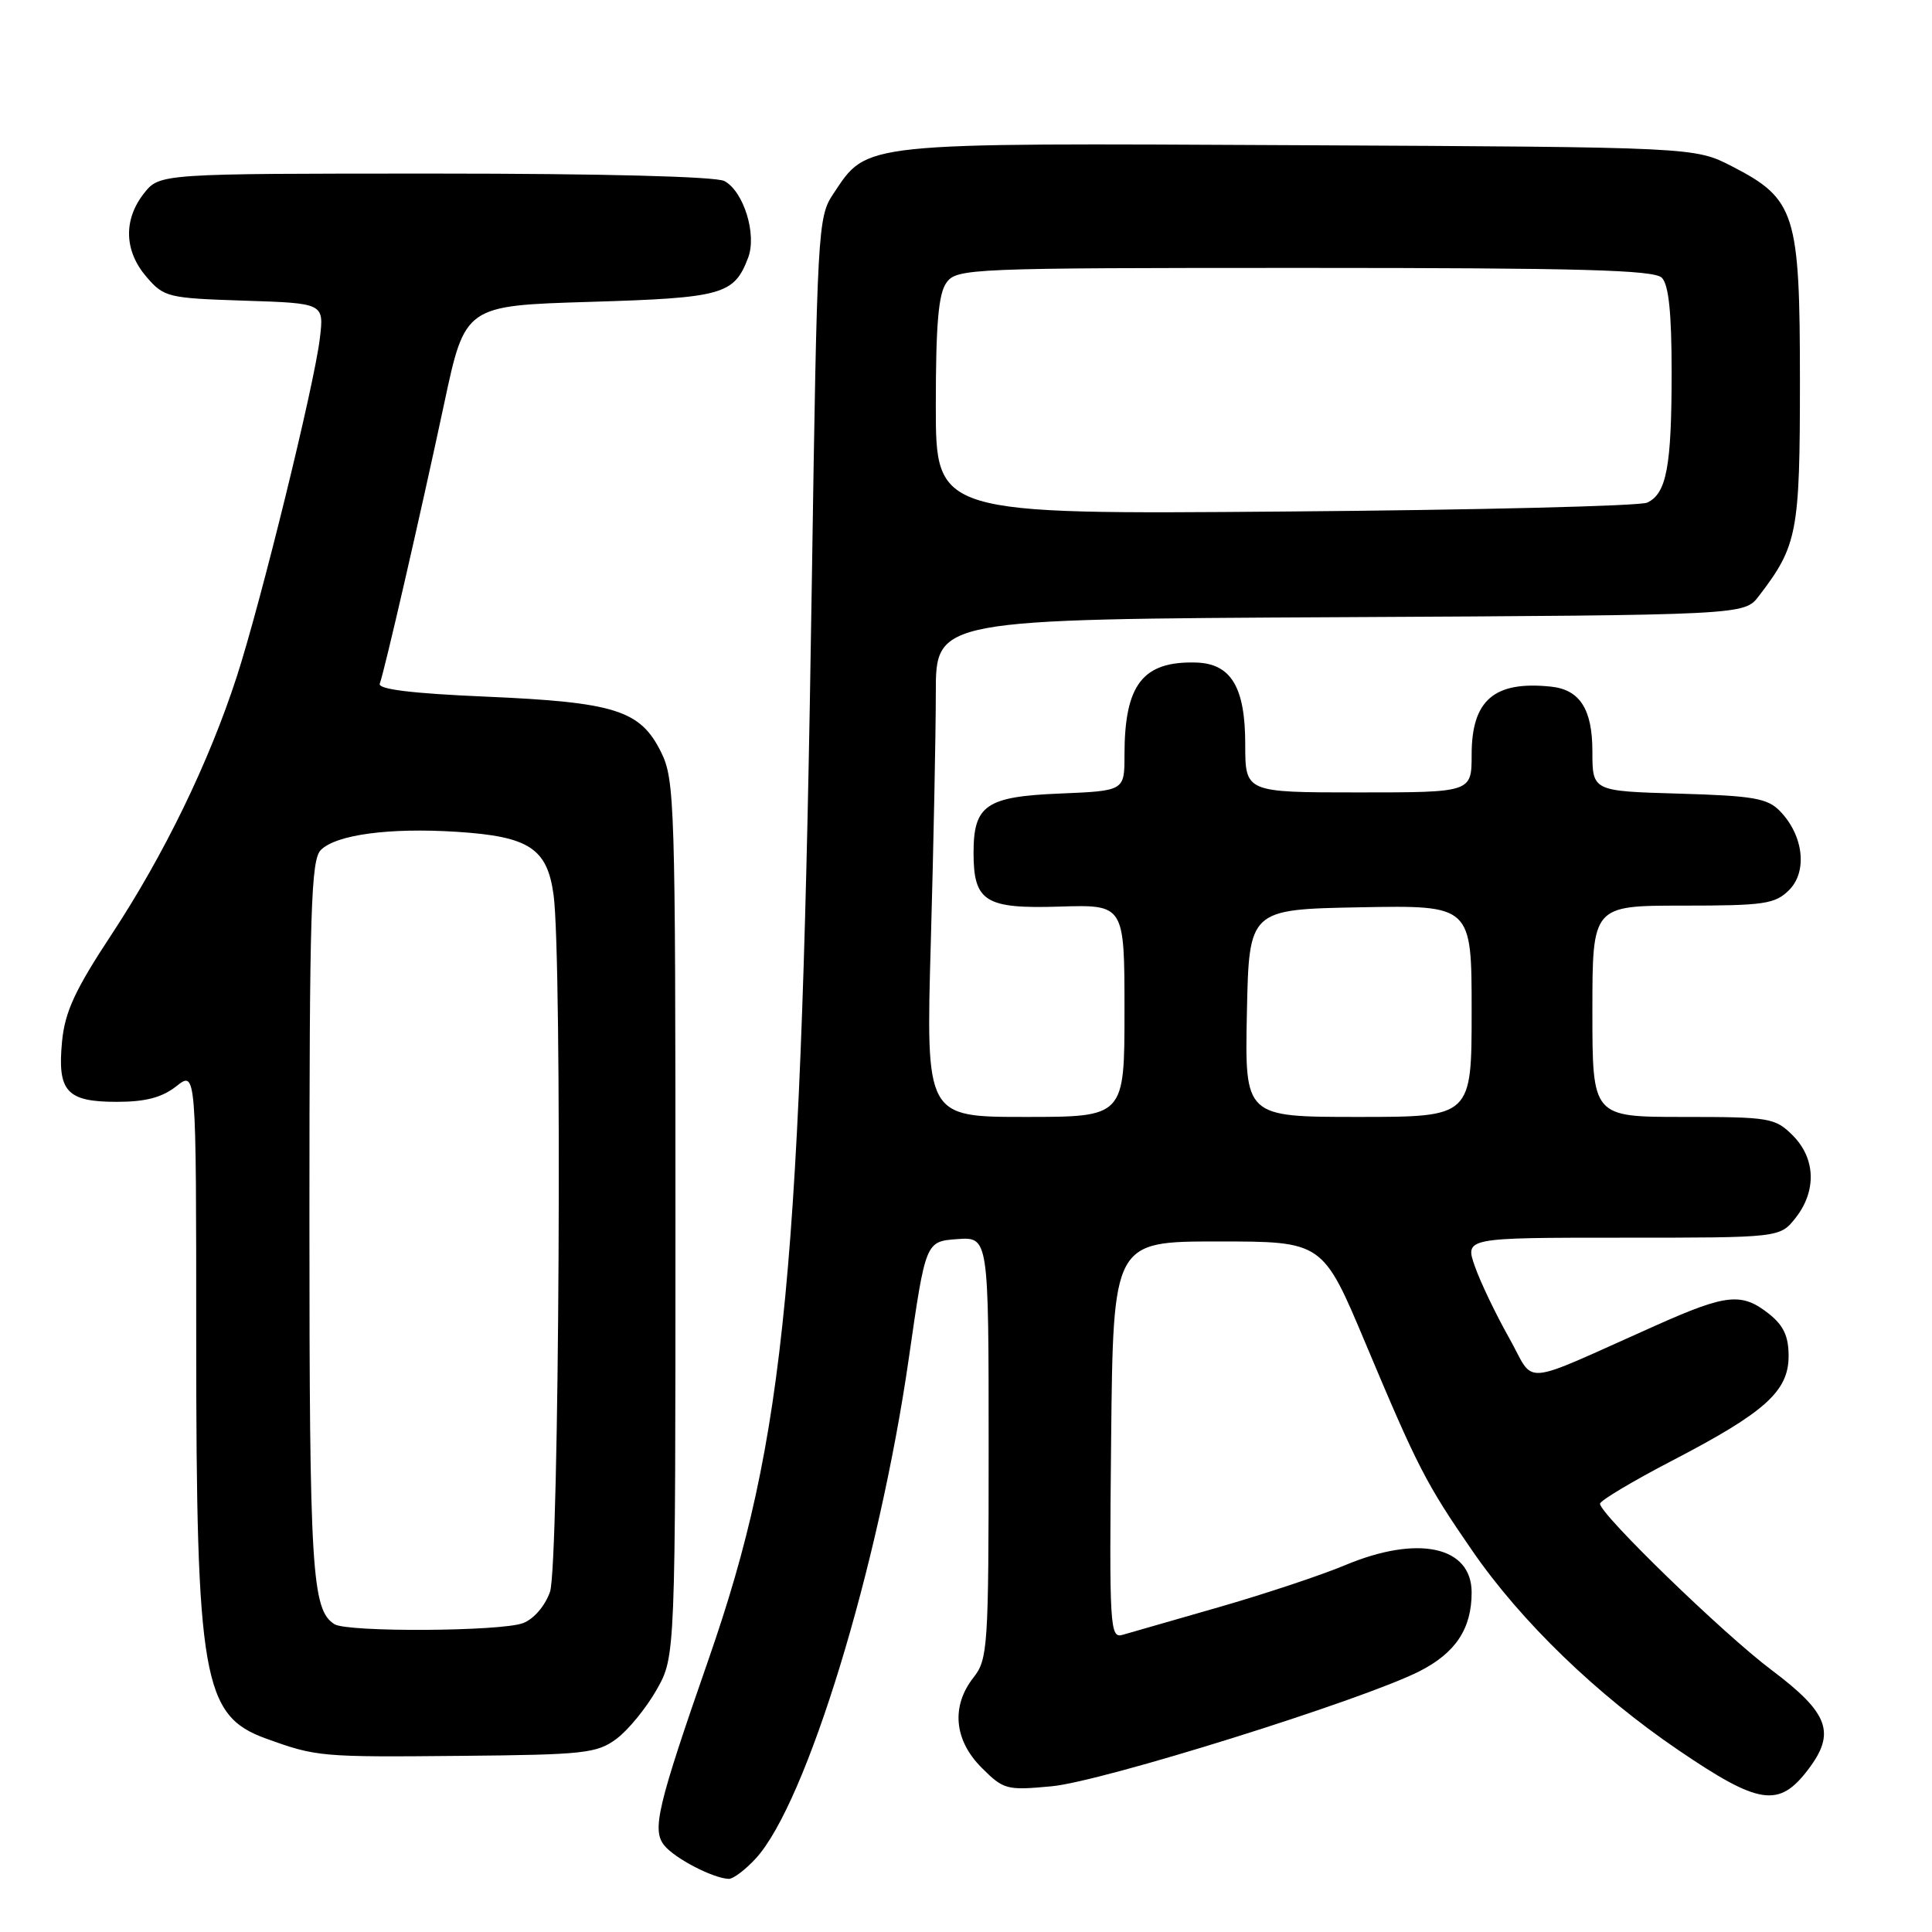 <?xml version="1.0" encoding="UTF-8" standalone="no"?>
<!DOCTYPE svg PUBLIC "-//W3C//DTD SVG 1.1//EN" "http://www.w3.org/Graphics/SVG/1.1/DTD/svg11.dtd" >
<svg xmlns="http://www.w3.org/2000/svg" xmlns:xlink="http://www.w3.org/1999/xlink" version="1.1" viewBox="0 0 256 256">
 <g >
 <path fill="currentColor"
d=" M 100.15 246.25 C 106.86 238.94 116.44 207.63 120.42 180.00 C 122.65 164.50 122.65 164.50 126.82 164.19 C 131.00 163.89 131.00 163.89 131.00 191.81 C 131.00 218.22 130.89 219.87 129.00 222.27 C 126.01 226.07 126.41 230.56 130.06 234.22 C 132.99 237.15 133.39 237.25 139.36 236.69 C 146.04 236.07 180.43 225.31 188.05 221.47 C 192.87 219.03 195.00 215.82 195.00 211.01 C 195.00 204.88 187.87 203.35 178.22 207.40 C 175.07 208.72 167.55 211.22 161.50 212.96 C 155.45 214.70 149.70 216.35 148.73 216.63 C 147.07 217.11 146.98 215.58 147.23 190.82 C 147.50 164.50 147.50 164.50 161.38 164.50 C 175.27 164.50 175.27 164.50 180.94 178.00 C 187.82 194.38 188.95 196.59 195.10 205.50 C 201.56 214.87 211.58 224.56 222.44 231.93 C 233.09 239.17 235.71 239.56 239.56 234.51 C 243.30 229.61 242.35 227.01 234.73 221.28 C 228.36 216.50 211.99 200.62 212.01 199.25 C 212.02 198.84 216.36 196.25 221.65 193.50 C 233.90 187.13 237.00 184.34 237.00 179.67 C 237.00 177.05 236.32 175.61 234.37 174.07 C 230.78 171.25 228.79 171.45 219.50 175.59 C 200.95 183.85 203.54 183.62 199.96 177.27 C 198.22 174.18 196.18 169.94 195.44 167.83 C 194.09 164.00 194.09 164.00 214.97 164.00 C 235.85 164.00 235.85 164.00 237.93 161.37 C 240.73 157.80 240.58 153.49 237.55 150.45 C 235.21 148.12 234.50 148.00 223.05 148.00 C 211.00 148.00 211.00 148.00 211.00 134.00 C 211.00 120.00 211.00 120.00 223.00 120.00 C 233.79 120.00 235.21 119.79 237.07 117.93 C 239.52 115.48 238.98 110.72 235.88 107.50 C 234.21 105.77 232.38 105.45 222.47 105.16 C 211.00 104.83 211.00 104.83 211.00 99.57 C 211.00 93.97 209.34 91.38 205.50 90.98 C 197.99 90.20 195.00 92.77 195.00 100.00 C 195.00 105.00 195.00 105.00 180.00 105.00 C 165.00 105.00 165.00 105.00 165.00 98.61 C 165.00 91.05 163.12 87.93 158.49 87.79 C 151.41 87.59 149.00 90.71 149.00 100.05 C 149.00 104.79 149.00 104.79 140.42 105.15 C 130.67 105.55 129.00 106.69 129.00 113.00 C 129.00 119.47 130.55 120.44 140.38 120.13 C 149.00 119.86 149.00 119.86 149.00 133.93 C 149.00 148.00 149.00 148.00 135.84 148.00 C 122.68 148.00 122.68 148.00 123.34 124.75 C 123.70 111.96 124.00 97.12 124.00 91.78 C 124.00 82.05 124.00 82.05 177.56 81.78 C 231.12 81.50 231.12 81.50 233.04 79.00 C 238.17 72.31 238.50 70.61 238.50 50.50 C 238.50 28.24 237.91 26.37 229.50 22.04 C 224.56 19.50 224.56 19.50 172.03 19.24 C 113.60 18.95 115.01 18.80 110.42 25.68 C 108.36 28.76 108.28 30.22 107.57 77.18 C 106.19 168.77 104.11 190.46 93.90 219.84 C 87.08 239.43 86.35 242.51 88.05 244.56 C 89.48 246.29 94.51 248.89 96.56 248.96 C 97.15 248.98 98.76 247.76 100.15 246.25 Z  M 81.68 230.41 C 83.23 229.26 85.62 226.34 87.00 223.91 C 89.50 219.50 89.50 219.50 89.50 161.50 C 89.50 106.29 89.41 103.31 87.58 99.63 C 84.84 94.11 81.49 93.05 64.41 92.31 C 54.56 91.89 50.04 91.33 50.32 90.59 C 50.94 88.96 55.70 68.25 58.85 53.50 C 61.62 40.50 61.62 40.50 78.16 40.00 C 95.77 39.47 97.27 39.05 99.13 34.15 C 100.31 31.06 98.54 25.36 95.99 23.99 C 94.86 23.39 79.87 23.00 57.64 23.00 C 21.15 23.00 21.15 23.00 19.07 25.63 C 16.33 29.13 16.45 33.25 19.41 36.69 C 21.73 39.39 22.24 39.51 32.38 39.84 C 42.94 40.18 42.94 40.18 42.38 44.84 C 41.65 51.01 34.59 79.72 31.38 89.64 C 27.68 101.03 21.78 113.18 14.81 123.78 C 9.94 131.17 8.60 134.06 8.22 138.02 C 7.59 144.63 8.83 146.00 15.49 146.00 C 19.28 146.00 21.46 145.43 23.37 143.93 C 26.00 141.85 26.00 141.85 26.00 177.38 C 26.00 222.37 26.87 227.34 35.23 230.36 C 41.93 232.79 42.48 232.84 61.18 232.66 C 77.40 232.51 79.09 232.33 81.68 230.41 Z  M 165.22 134.25 C 165.50 120.50 165.50 120.50 180.25 120.22 C 195.00 119.95 195.00 119.95 195.00 133.97 C 195.00 148.00 195.00 148.00 179.97 148.00 C 164.94 148.00 164.94 148.00 165.22 134.25 Z  M 124.00 53.77 C 124.00 42.92 124.35 38.90 125.42 37.44 C 126.79 35.57 128.46 35.50 172.87 35.50 C 209.30 35.50 219.17 35.77 220.20 36.80 C 221.11 37.71 221.50 41.44 221.50 49.30 C 221.50 61.83 220.83 65.40 218.26 66.60 C 217.29 67.05 195.69 67.58 170.25 67.78 C 124.00 68.16 124.00 68.16 124.00 53.77 Z  M 44.31 215.21 C 41.32 213.31 41.00 208.18 41.00 161.51 C 41.00 120.57 41.21 113.94 42.51 112.63 C 44.55 110.59 51.61 109.65 60.52 110.22 C 70.10 110.83 72.51 112.40 73.35 118.57 C 74.52 127.06 74.10 207.40 72.88 210.92 C 72.23 212.79 70.73 214.53 69.31 215.07 C 66.40 216.18 46.01 216.30 44.31 215.21 Z "/>
</g>
</svg>